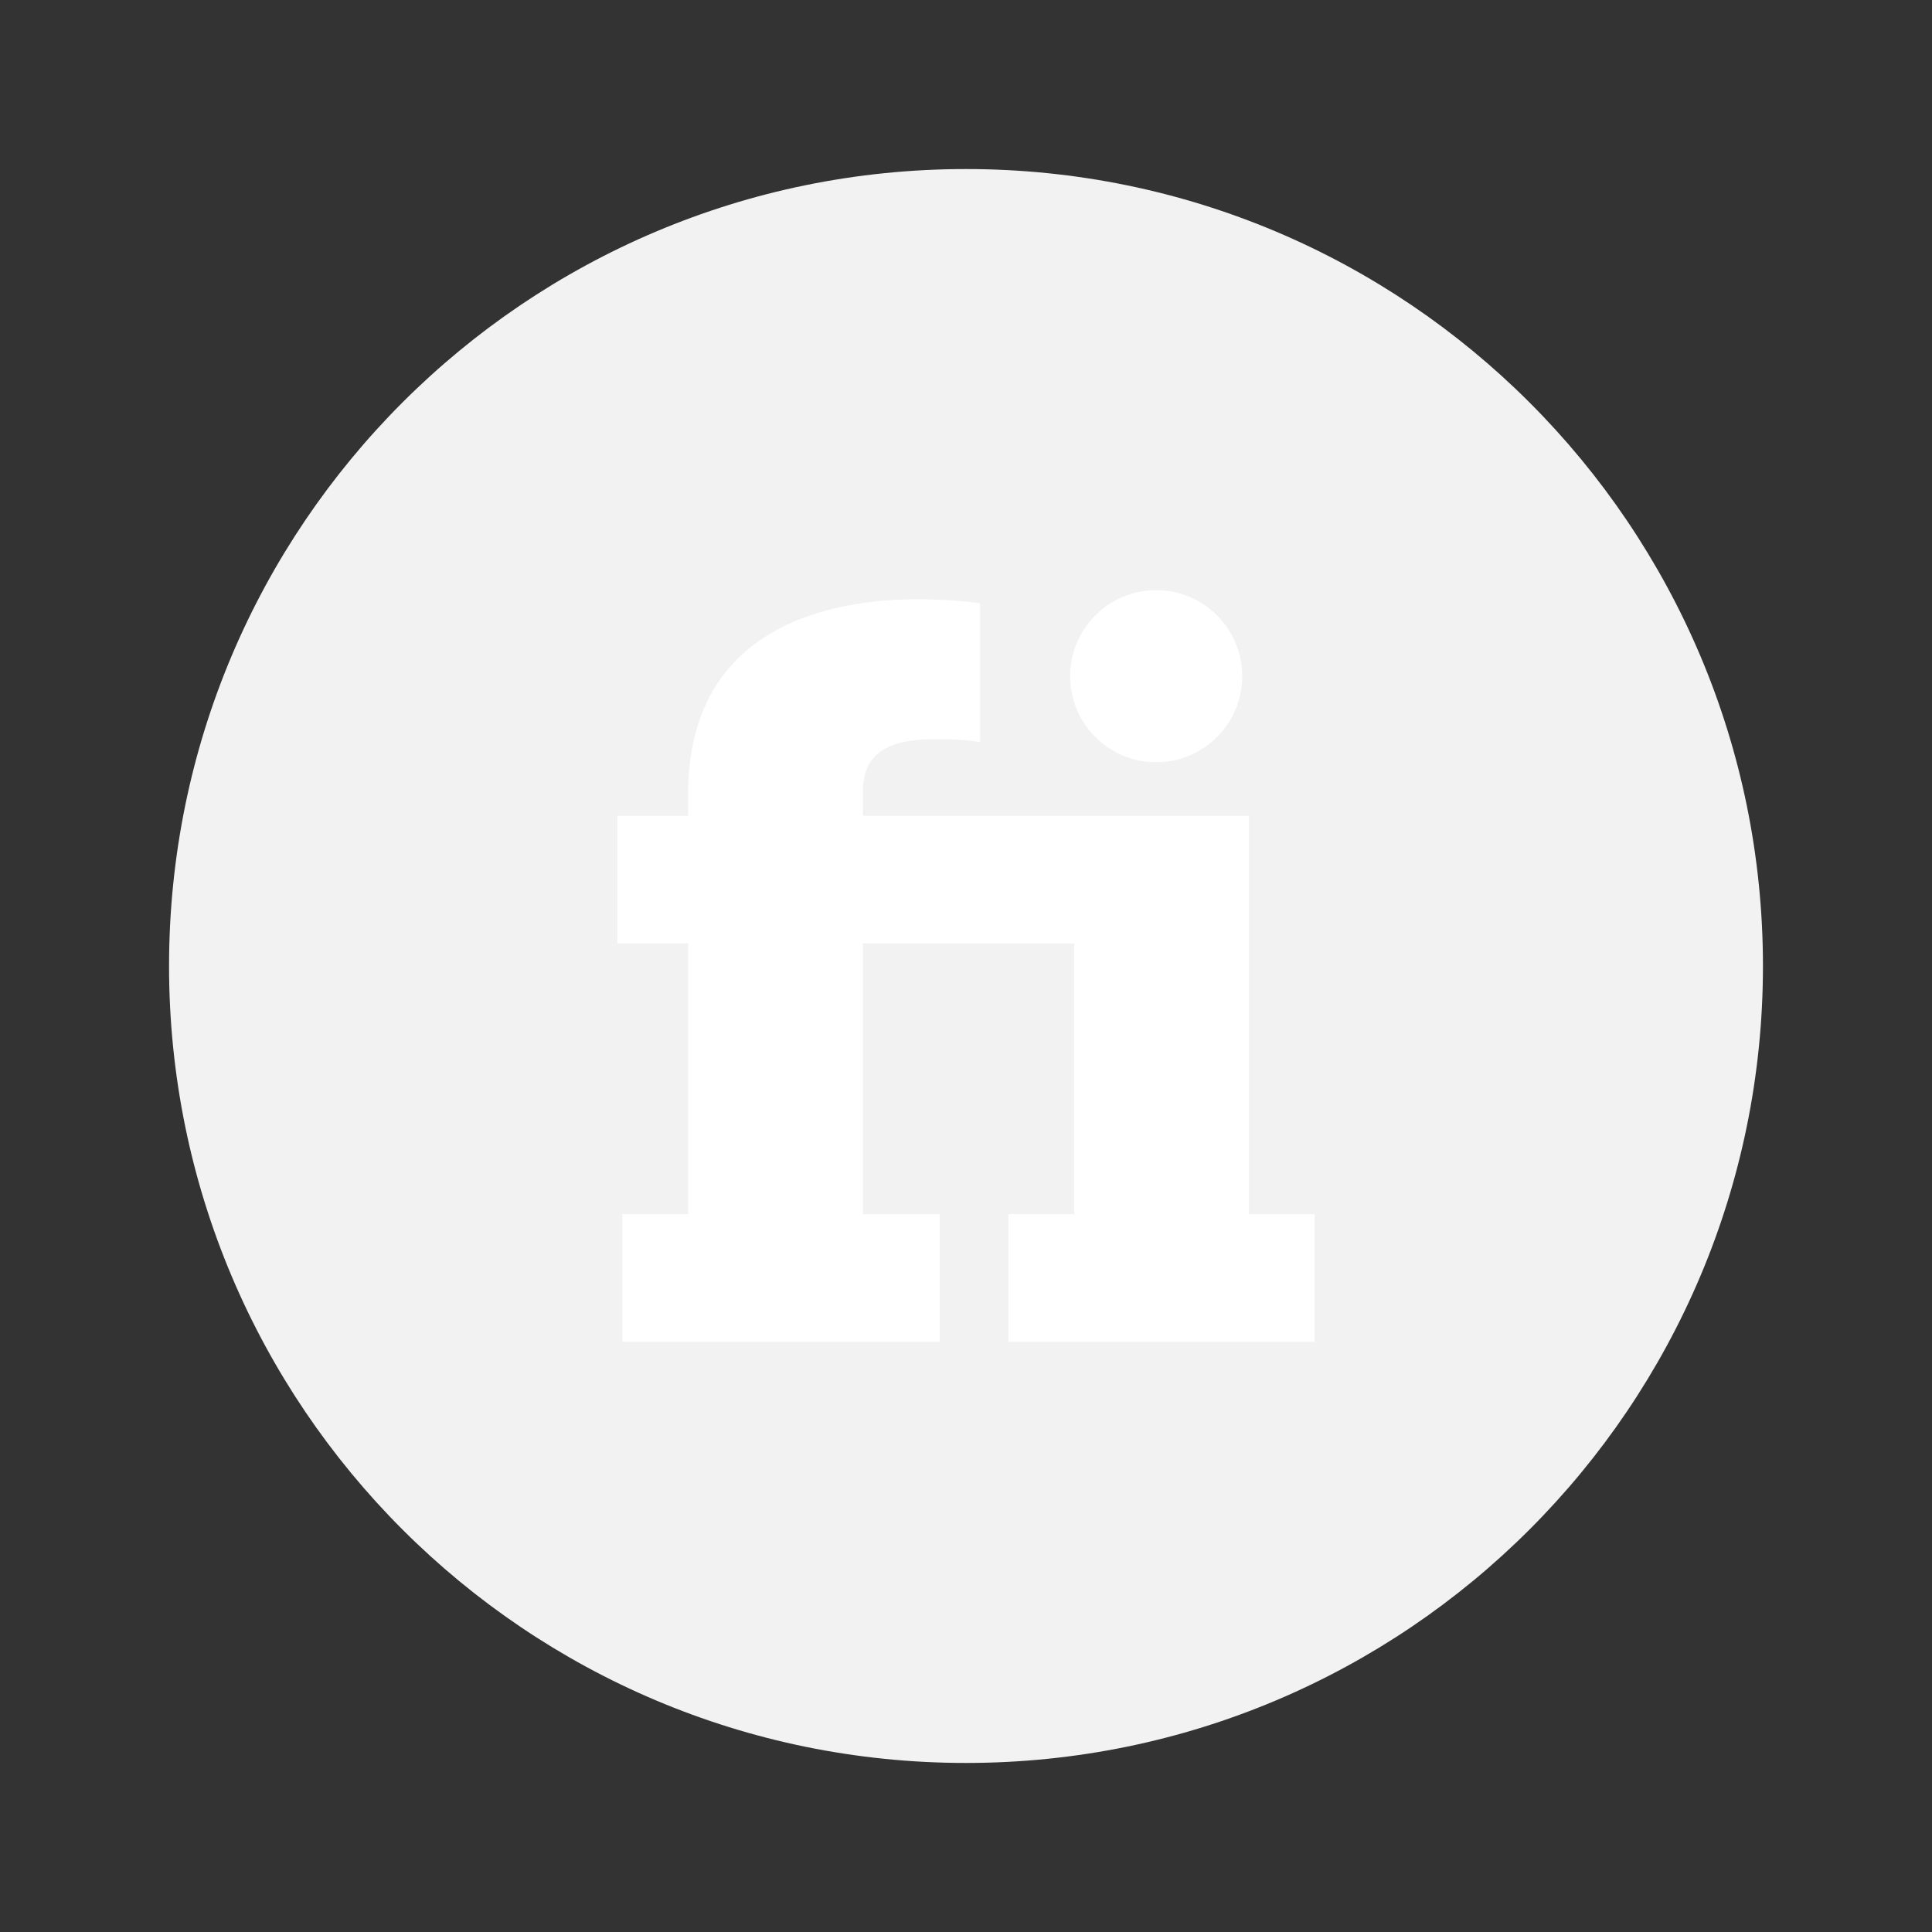 <?xml version="1.0" encoding="UTF-8" standalone="no"?>
<!-- Created with Keyshape -->
<svg xmlns="http://www.w3.org/2000/svg" xmlns:xlink="http://www.w3.org/1999/xlink" viewBox="0 0 320 320">
    <rect x="0" y="0" width="320" height="320" fill="#333333" stroke="none"/>
    <style>
@keyframes outside_t { 0% { transform: translate(160px,160px) rotate(0deg) translate(-160px,-160px); } 80% { transform: translate(160px,160px) rotate(360deg) translate(-160px,-160px); } 100% { transform: translate(160px,160px) rotate(360deg) translate(-160px,-160px); } }
@keyframes LG_t { 0% { transform: translate(160px,160px) rotate(0deg) translate(-160px,-148.349px); } 20% { transform: translate(160px,160px) rotate(0deg) translate(-160px,-148.349px); animation-timing-function: cubic-bezier(0.5,0,0.25,1); } 40% { transform: translate(160px,160px) rotate(90deg) translate(-160px,-148.349px); } 100% { transform: translate(160px,160px) rotate(90deg) translate(-160px,-148.349px); } }
@keyframes a0_t { 0% { transform: translate(160px,148.349px); animation-timing-function: cubic-bezier(0.5,0,0.25,1); } 20% { transform: translate(160px,12.348px); animation-timing-function: cubic-bezier(0.5,0,0.25,1); } 60% { transform: translate(160px,12.348px); animation-timing-function: cubic-bezier(0.5,0,0.25,1); } 80% { transform: translate(160px,148.349px); } 100% { transform: translate(160px,148.349px); } }
@keyframes lg1_t { 0% { transform: scale(0.5,0.5); } 20% { transform: scale(0.5,0.5); animation-timing-function: cubic-bezier(0.5,0,0.25,1); } 40% { transform: scale(1,1); } 100% { transform: scale(1,1); } }
@keyframes a1_t { 0% { transform: translate(160px,148.349px); animation-timing-function: cubic-bezier(0.5,0,0.25,1); } 20% { transform: translate(296px,148.349px); animation-timing-function: cubic-bezier(0.5,0,0.25,1); } 60% { transform: translate(296px,148.349px); animation-timing-function: cubic-bezier(0.5,0,0.25,1); } 80% { transform: translate(160px,148.349px); } 100% { transform: translate(160px,148.349px); } }
@keyframes lg2_t { 0% { transform: scale(0.5,0.5); } 20% { transform: scale(0.5,0.5); animation-timing-function: cubic-bezier(0.5,0,0.25,1); } 40% { transform: scale(1,1); } 100% { transform: scale(1,1); } }
@keyframes a2_t { 0% { transform: translate(160px,148.349px); animation-timing-function: cubic-bezier(0.5,0,0.25,1); } 20% { transform: translate(160px,284.349px); animation-timing-function: cubic-bezier(0.5,0,0.25,1); } 60% { transform: translate(160px,284.349px); animation-timing-function: cubic-bezier(0.5,0,0.25,1); } 80% { transform: translate(160px,148.349px); } 100% { transform: translate(160px,148.349px); } }
@keyframes lg3_t { 0% { transform: scale(0.5,0.5); } 20% { transform: scale(0.5,0.5); animation-timing-function: cubic-bezier(0.5,0,0.25,1); } 40% { transform: scale(1,1); } 100% { transform: scale(1,1); } }
@keyframes a3_t { 0% { transform: translate(160px,148.349px); animation-timing-function: cubic-bezier(0.5,0,0.25,1); } 20% { transform: translate(24px,148.349px); animation-timing-function: cubic-bezier(0.5,0,0.25,1); } 60% { transform: translate(24px,148.349px); animation-timing-function: cubic-bezier(0.5,0,0.25,1); } 80% { transform: translate(160px,148.349px); } 100% { transform: translate(160px,148.349px); } }
@keyframes lg4_t { 0% { transform: scale(0.5,0.5); } 20% { transform: scale(0.5,0.5); animation-timing-function: cubic-bezier(0.5,0,0.25,1); } 40% { transform: scale(1,1); } 100% { transform: scale(1,1); } }
@keyframes center_t { 0% { transform: translate(160px,160px) scale(1.5,1.5) translate(-88px,-88px); animation-timing-function: cubic-bezier(0.65,-1,0.35,2); } 20% { transform: translate(160px,160px) scale(0.7,0.7) translate(-88px,-88px); animation-timing-function: cubic-bezier(0.65,-1,0.35,2); } 60% { transform: translate(160px,160px) scale(0.7,0.7) translate(-88px,-88px); animation-timing-function: cubic-bezier(0.65,-1,0.35,2); } 80% { transform: translate(160px,160px) scale(1.5,1.5) translate(-88px,-88px); } 100% { transform: translate(160px,160px) scale(1.5,1.5) translate(-88px,-88px); } }
    </style>
    <title>load2</title>
    <desc>Created with Sketch.</desc>
    <g id="outside" transform="translate(160,160) translate(-160,-160)" style="animation: outside_t 2.5s linear infinite both;">
        <g id="LG" transform="translate(160,160) translate(-160,-148.349)" style="animation: LG_t 2.5s linear infinite both;">
            <g id="lg1" style="animation: a0_t 2.5s linear infinite both;">
                <ellipse fill="#f2f2f2" rx="24" ry="24" stroke="none" stroke-width="1" fill-rule="evenodd" transform="translate(160,148.349) scale(0.5,0.5)" style="animation: lg1_t 2.5s linear infinite both;"/>
            </g>
            <g id="lg2" style="animation: a1_t 2.5s linear infinite both;">
                <ellipse fill="#f2f2f2" rx="24" ry="24" stroke="none" stroke-width="1" fill-rule="evenodd" transform="translate(160,148.349) scale(0.5,0.5)" style="animation: lg2_t 2.5s linear infinite both;"/>
            </g>
            <g id="lg3" style="animation: a2_t 2.5s linear infinite both;">
                <ellipse fill="#f2f2f2" rx="24" ry="24" stroke="none" stroke-width="1" fill-rule="evenodd" transform="translate(160,148.349) scale(0.5,0.5)" style="animation: lg3_t 2.5s linear infinite both;"/>
            </g>
            <g id="lg4" style="animation: a3_t 2.5s linear infinite both;">
                <ellipse fill="#f2f2f2" rx="24" ry="24" stroke="none" stroke-width="1" fill-rule="evenodd" transform="translate(160,148.349) scale(0.5,0.5)" style="animation: lg4_t 2.5s linear infinite both;"/>
            </g>
        </g>
    </g>
    <g id="center" transform="translate(160,160) scale(1.5,1.5) translate(-88,-88)" style="animation: center_t 2.5s linear infinite both;">
        <path id="circle" d="M160,248C111.399,248,72,208.601,72,160C72,111.399,111.399,72,160,72C208.601,72,248,111.399,248,160C248,208.601,208.601,248,160,248Z" fill="#f2f2f2" stroke="none" stroke-width="1" fill-rule="evenodd" transform="translate(-72,-72)"/>
        <path id="logo" d="M181.499,138C176.252,138,172,133.746,172,128.499C172,123.254,176.252,119,181.499,119C186.746,119,191,123.254,191,128.499C191,133.746,186.746,138,181.499,138ZM191.745,143.911L191.745,187.9L199,187.9L199,202L165.187,202L165.187,187.9L172.44,187.9L172.44,158.011L149.118,158.011L149.118,187.9L157.599,187.9L157.599,202L122.558,202L122.558,187.9L129.812,187.9L129.812,158.011L122,158.011L122,143.911L129.812,143.911L129.812,141.543C129.812,122.482,146.328,120,155.255,120C159.161,120,162.062,120.452,162.062,120.452L162.062,135.791C162.062,135.791,160.611,135.454,157.375,135.454C154.587,135.454,149.118,135.565,149.118,141.092L149.118,143.911L191.745,143.911Z" fill="#FFFFFF" stroke="none" stroke-width="1" fill-rule="evenodd" transform="translate(-72.5,-72.5)"/>
    </g>
</svg>
